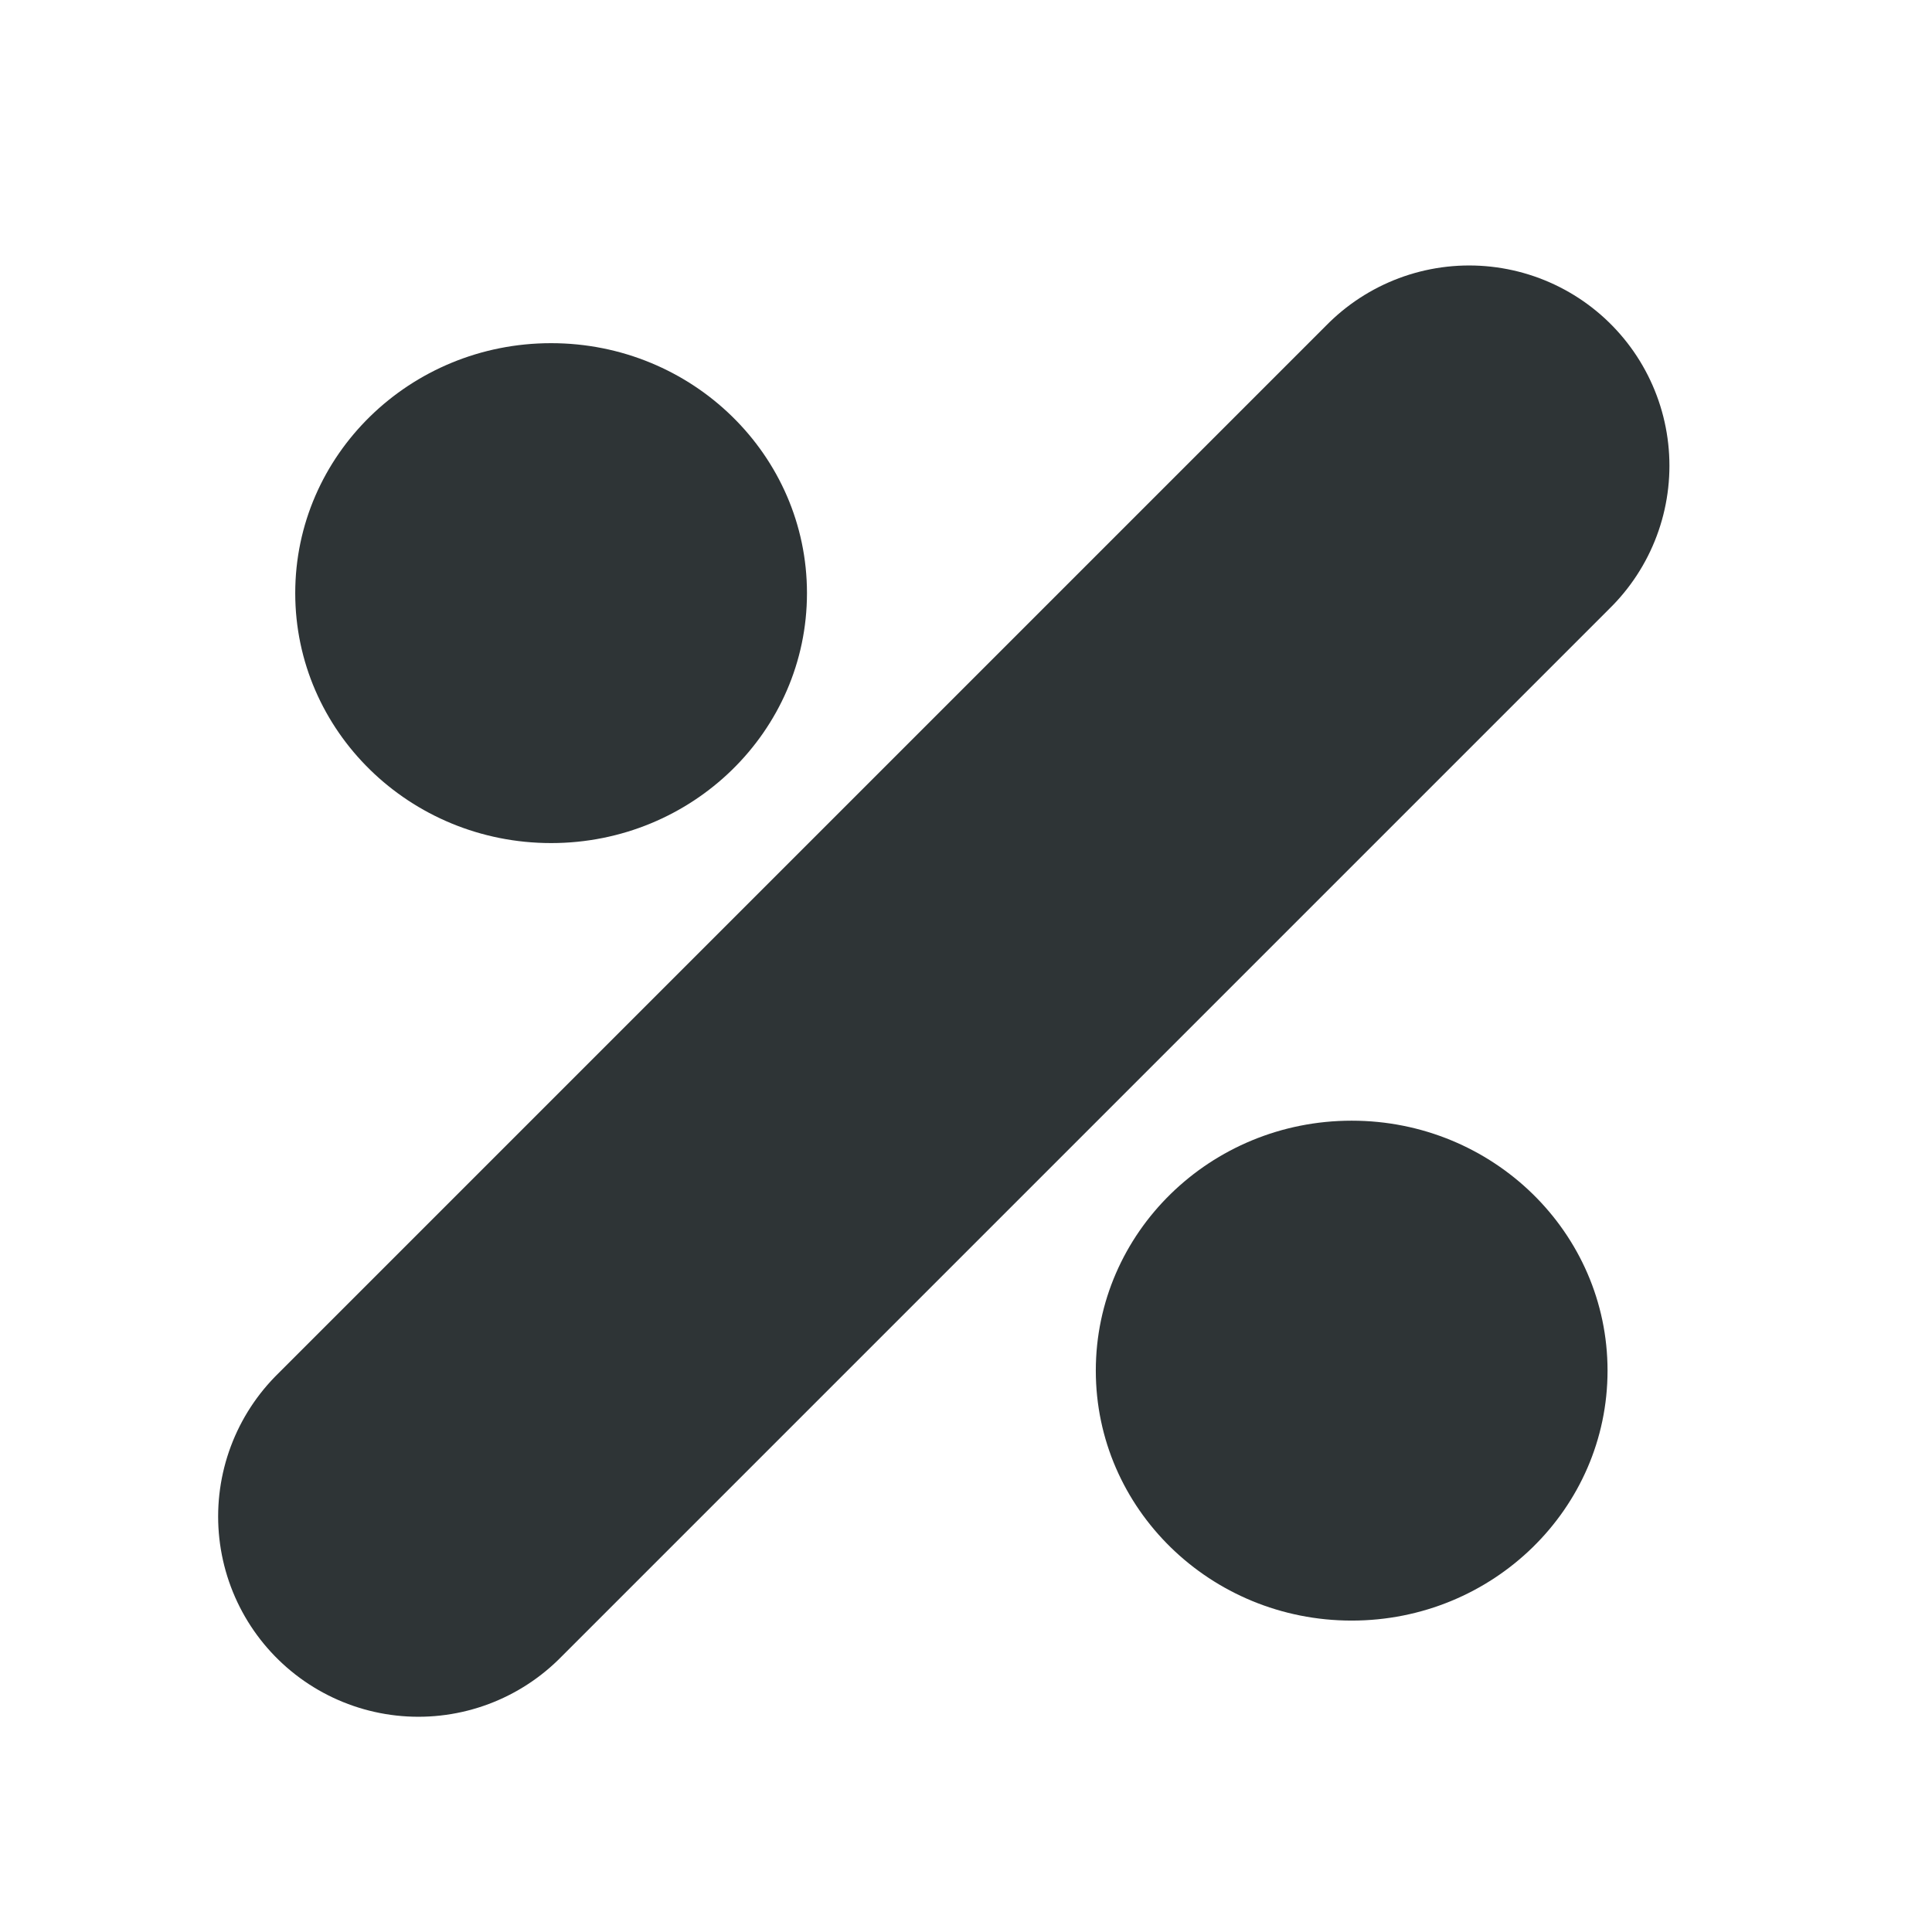 <?xml version="1.0" encoding="UTF-8" standalone="no"?>
<svg
   xmlns:dc="http://purl.org/dc/elements/1.1/"
   xmlns:cc="http://creativecommons.org/ns#"
   xmlns:rdf="http://www.w3.org/1999/02/22-rdf-syntax-ns#"
   xmlns:svg="http://www.w3.org/2000/svg"
   xmlns="http://www.w3.org/2000/svg"
   xmlns:sodipodi="http://sodipodi.sourceforge.net/DTD/sodipodi-0.dtd"
   xmlns:inkscape="http://www.inkscape.org/namespaces/inkscape"
   width="16"
   height="16"
   version="1.1"
   id="svg8"
   sodipodi:docname="percentage-symbol.svg"
   inkscape:version="1.0.2 (e86c870879, 2021-01-15)">
  <defs
     id="defs12" />
  <sodipodi:namedview
     pagecolor="#ffffff"
     bordercolor="#666666"
     borderopacity="1"
     objecttolerance="10"
     gridtolerance="10"
     guidetolerance="10"
     inkscape:pageopacity="0"
     inkscape:pageshadow="2"
     inkscape:window-width="1920"
     inkscape:window-height="1011"
     id="namedview10"
     showgrid="false"
     inkscape:zoom="35.090174"
     inkscape:cx="5.79963"
     inkscape:cy="7.9253449"
     inkscape:window-x="0"
     inkscape:window-y="0"
     inkscape:window-maximized="1"
     inkscape:current-layer="svg8" />
  <ellipse
     style="fill:#2e3436;fill-opacity:1;stroke:none;stroke-width:3.95;stroke-linecap:round"
     id="path839"
     cx="4.564"
     cy="4.912"
     rx="2.119"
     ry="2.07" />
  <path
     style="fill:none;stroke:#2e3436;stroke-width:3.317;stroke-linecap:round;stroke-linejoin:miter;stroke-miterlimit:4;stroke-dasharray:none;stroke-opacity:1"
     d="M 3.465,12.559 12.167,3.857"
     id="path841" />
  <ellipse
     style="fill:#2e3436;fill-opacity:1;stroke:none;stroke-width:3.95;stroke-linecap:round"
     id="ellipse843"
     cx="4.564"
     cy="44.912"
     rx="2.119"
     ry="2.07" />
  <ellipse
     style="fill:#2e3436;fill-opacity:1;stroke:none;stroke-width:3.95;stroke-linecap:round"
     id="ellipse845"
     cx="4.564"
     cy="44.912"
     rx="2.119"
     ry="2.07" />
  <ellipse
     style="fill:#2e3436;fill-opacity:1;stroke:none;stroke-width:3.95;stroke-linecap:round"
     id="ellipse847"
     cx="11.194"
     cy="11.351"
     rx="2.119"
     ry="2.07" />
</svg>
